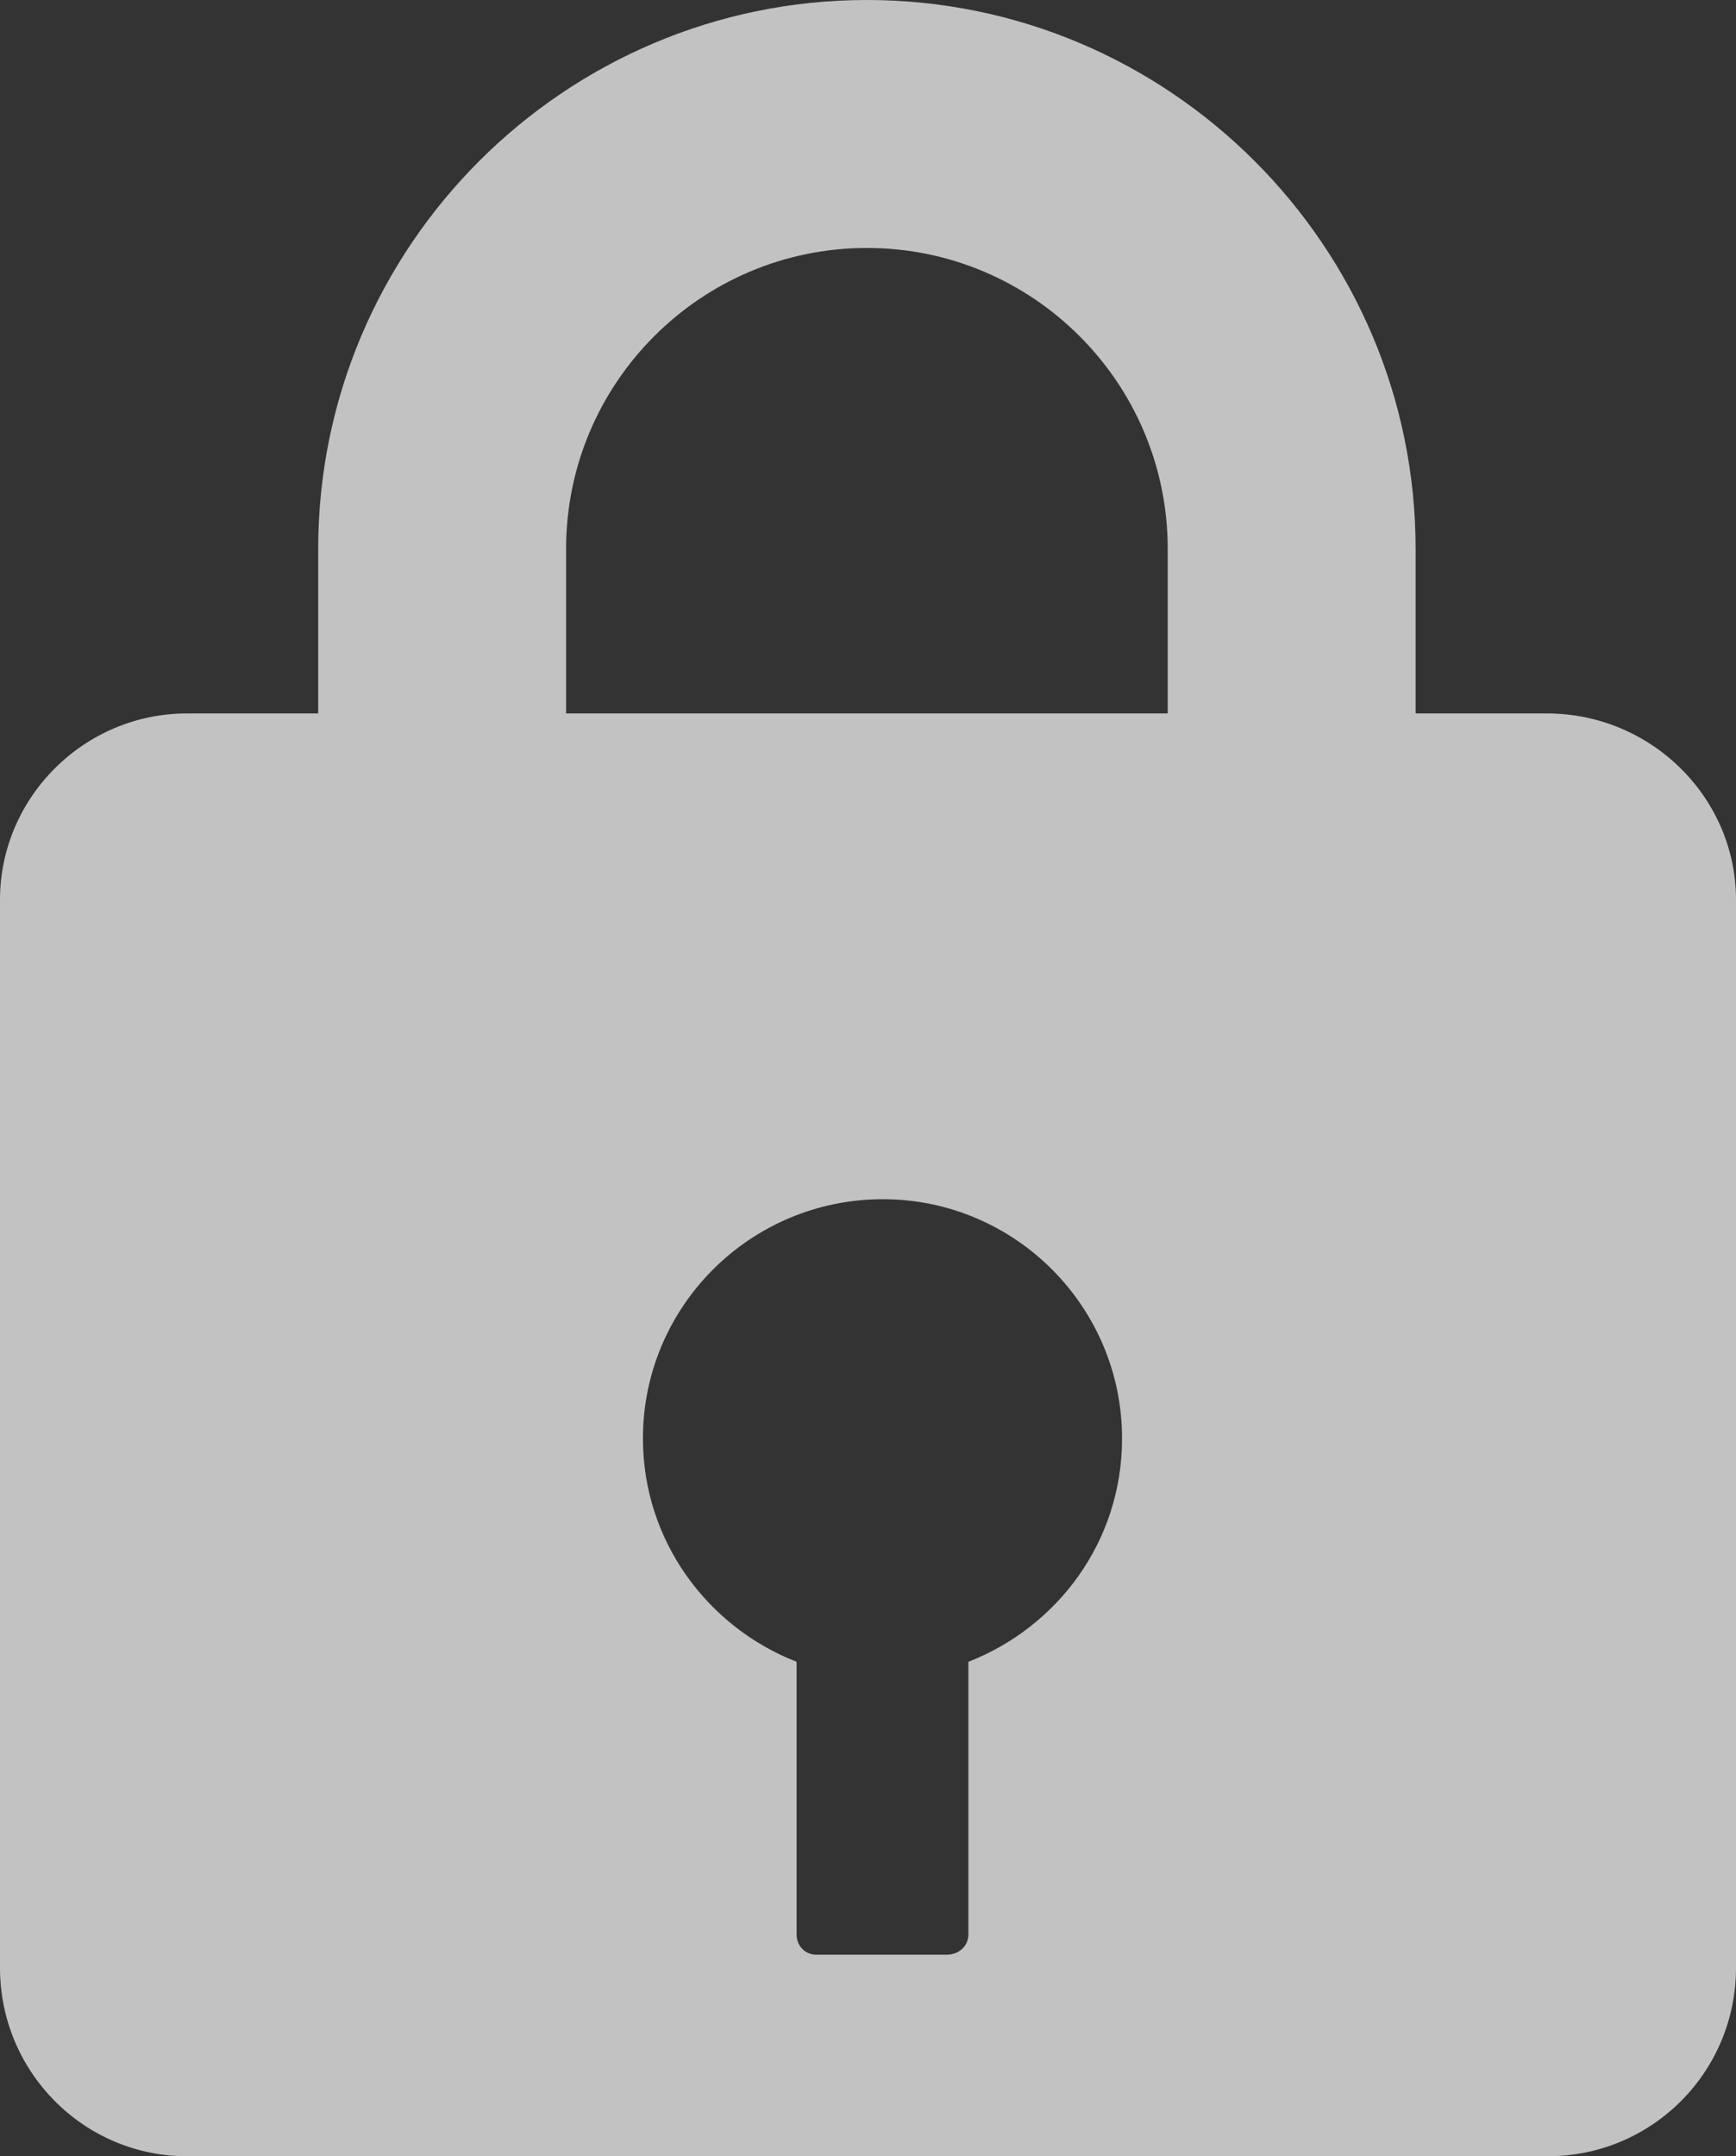 <?xml version="1.0" encoding="utf-8"?>
<!-- Generator: Adobe Illustrator 24.1.0, SVG Export Plug-In . SVG Version: 6.00 Build 0)  -->
<svg version="1.1" xmlns="http://www.w3.org/2000/svg" xmlns:xlink="http://www.w3.org/1999/xlink" x="0px" y="0px"
	 viewBox="0 0 23.95 29.74" style="enable-background:new 0 0 23.95 29.74;" xml:space="preserve">
<rect x="0" y="0" width="23.95" height="29.74" fill="#333333" stroke="none"/>
<style type="text/css">
	.st0{display:none;}
	.st1{opacity:0.82;}
	.st2{opacity:0.7;fill:#1D1D1B;}
	.st3{fill:#1C9BD3;}
	.st4{opacity:0.7;}
	.st5{fill:#FFFFFF;}
	.st6{fill:none;stroke:#1C9BD3;stroke-miterlimit:10;}
	.st7{display:none;opacity:0.29;}
	.st8{opacity:0.29;}
	.st9{display:inline;}
	.st10{fill:#212121;}
	.st11{display:none;fill:#DADADA;}
	.st12{display:inline;fill:#1C9BD3;}
	.st13{fill:#3C3C3B;}
	.st14{fill:#878787;}
	.st15{fill:none;stroke:#878787;stroke-width:6;stroke-linecap:round;stroke-linejoin:round;stroke-miterlimit:10;}
	.st16{fill:none;stroke:#B2B2B2;stroke-miterlimit:10;}
	.st17{fill:#009FE3;}
	.st18{fill:none;stroke:#9D9D9C;stroke-miterlimit:10;}
	.st19{fill:none;stroke:#575756;stroke-width:0.5;stroke-miterlimit:10;}
	.st20{fill:none;stroke:#706F6F;stroke-width:2;stroke-linecap:round;stroke-linejoin:round;stroke-miterlimit:10;}
	.st21{clip-path:url(#SVGID_16_);}
	.st22{fill:none;stroke:#F6F6F6;stroke-width:5;stroke-miterlimit:10;}
	.st23{opacity:0.88;}
	.st24{fill:#575756;}
	.st25{display:inline;clip-path:url(#SVGID_18_);}
	.st26{fill:#DADADA;}
	.st27{display:inline;fill:#FFFFFF;}
	.st28{clip-path:url(#SVGID_60_);}
	.st29{fill:none;stroke:#FFFFFF;stroke-width:6;stroke-linecap:round;stroke-linejoin:round;stroke-miterlimit:10;}
	.st30{fill:none;stroke:#1C9BD3;stroke-width:2;stroke-miterlimit:10;}
	.st31{fill:none;stroke:#575756;stroke-miterlimit:10;}
	.st32{fill:none;stroke:#1D1D1B;stroke-miterlimit:10;}
	.st33{fill:#706F6F;}
	.st34{fill:none;stroke:#575756;stroke-width:0.75;stroke-miterlimit:10;}
	.st35{opacity:0.4;}
	.st36{fill-rule:evenodd;clip-rule:evenodd;fill:#1C9BD3;}
	.st37{opacity:0.8;}
	.st38{fill:#E30613;}
	.st39{fill:none;stroke:#1D1D1B;stroke-width:0.75;stroke-miterlimit:10;}
	.st40{fill:none;stroke:#E30613;stroke-miterlimit:10;}
	.st41{fill:#FFFFFF;stroke:#FFFFFF;stroke-miterlimit:10;}
	.st42{opacity:0.8;fill:url(#SVGID_95_);}
	.st43{opacity:0.8;fill:url(#SVGID_96_);}
	.st44{opacity:0.8;fill:url(#SVGID_97_);}
	.st45{opacity:0.8;fill:#1D1D1B;}
	.st46{fill:none;stroke:#DADADA;stroke-width:2;stroke-linecap:round;stroke-linejoin:round;stroke-miterlimit:10;}
</style>
<g id="Capa_1">
</g>
<g id="Login">
	<g class="st4">
		<path class="st5" d="M21.34,9.84h-1.81V7.57c0-4.17-3.4-7.57-7.57-7.57C7.79,0,4.39,3.4,4.39,7.57v2.27H2.58
			C1.16,9.84,0,11,0,12.41v14.73c0,1.44,1.16,2.6,2.58,2.6h18.77c1.44,0,2.6-1.16,2.6-2.6V12.41C23.95,11,22.78,9.84,21.34,9.84z
			 M7.81,7.57c0-2.29,1.86-4.15,4.15-4.15c2.29,0,4.15,1.86,4.15,4.15v2.27H7.81V7.57z M13.36,22.92v3.76c0,0.16-0.13,0.28-0.3,0.28
			h-1.8c-0.14,0-0.27-0.11-0.27-0.28v-3.76c-1.23-0.48-2.12-1.67-2.12-3.08c0-1.82,1.48-3.3,3.31-3.3c1.82,0,3.3,1.48,3.3,3.3
			C15.48,21.26,14.59,22.44,13.36,22.92z"/>
	</g>
</g>
<g id="Home">
</g>
<g id="Credit">
</g>
<g id="Capa_5">
</g>
<g id="Nuew_account">
</g>
<g id="Photo">
</g>
<g id="take">
</g>
<g id="galeria">
</g>
<g id="Firma1">
</g>
<g id="firma2">
</g>
<g id="Ya_firmas">
</g>
<g id="finaliza">
</g>
<g id="Follow_x5F_up">
</g>
<g id="co_-_applicant">
</g>
<g id="firma3">
</g>
<g id="firma3_x2C_3">
</g>
<g id="referencias">
</g>
<g id="signature">
</g>
<g id="approvade">
</g>
<g id="date">
</g>
<g id="Denegade">
</g>
<g id="Capa_23">
</g>
<g id="Capa_26">
</g>
<g id="calendario">
</g>
<g id="Capa_25">
</g>
</svg>
